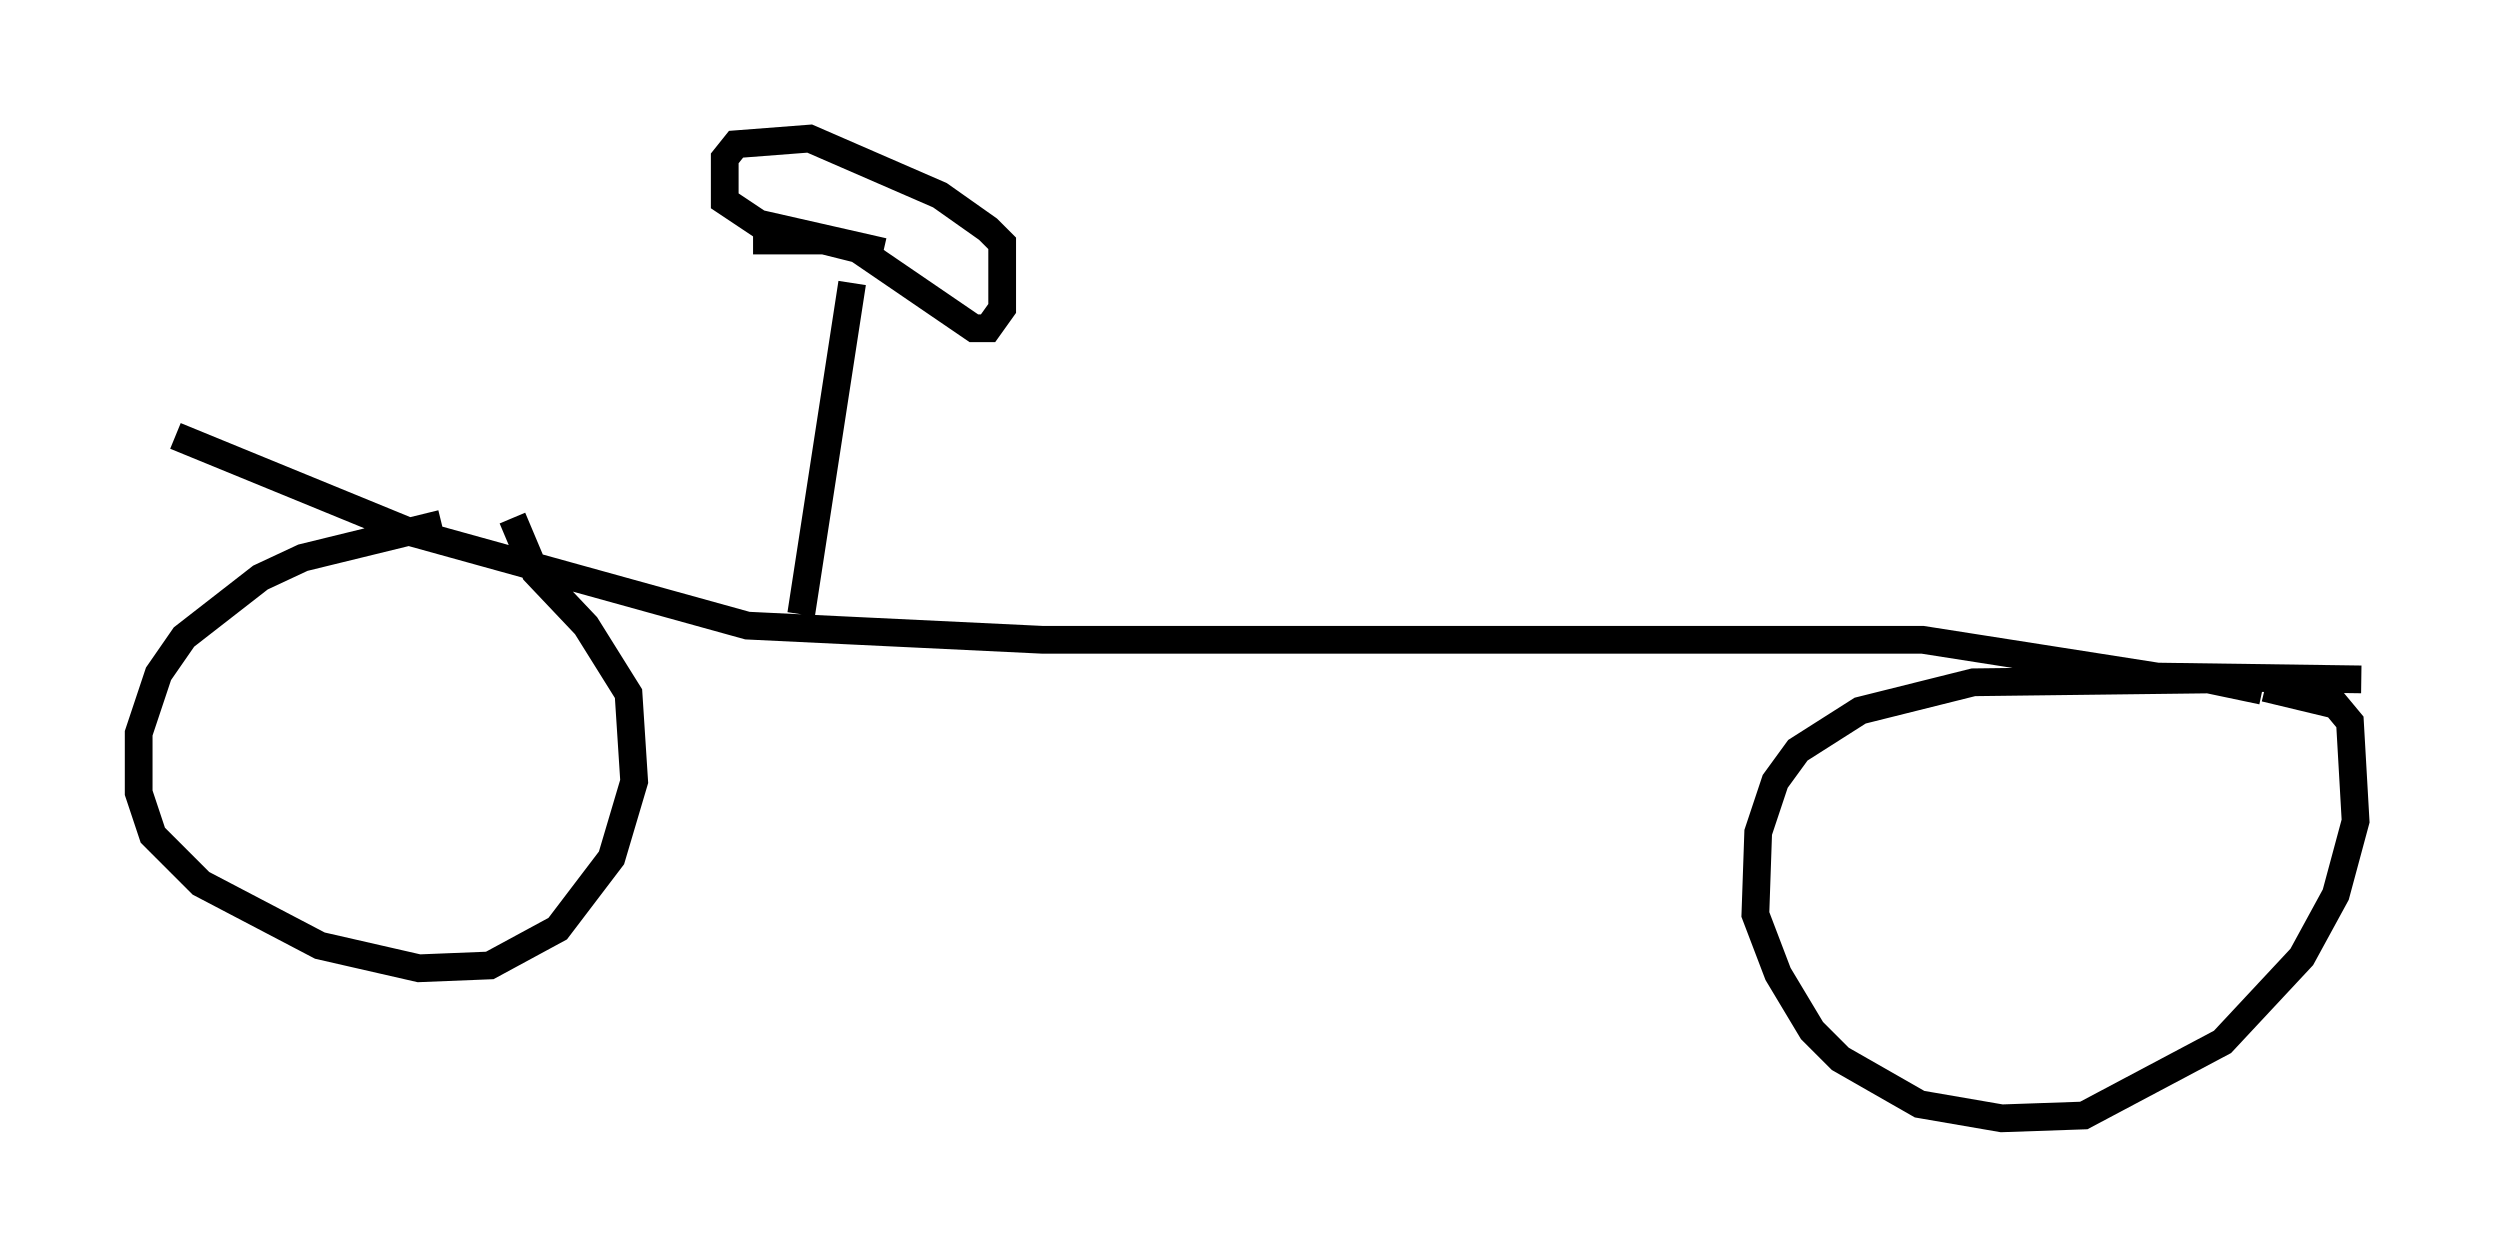 <?xml version="1.0" encoding="utf-8" ?>
<svg baseProfile="full" height="45.321" version="1.1" width="90.136" xmlns="http://www.w3.org/2000/svg" xmlns:ev="http://www.w3.org/2001/xml-events" xmlns:xlink="http://www.w3.org/1999/xlink"><defs /><rect fill="white" height="45.321" width="90.136" x="0" y="0" /><path d="M19.598, 18.781 m-3.675, 0.102 l-5.002, 1.225 -1.531, 0.715 l-2.756, 2.144 -0.919, 1.327 l-0.715, 2.144 0.0, 2.144 l0.51, 1.531 1.735, 1.735 l4.288, 2.246 3.573, 0.817 l2.552, -0.102 2.45, -1.327 l1.94, -2.552 0.817, -2.756 l-0.204, -3.165 -1.531, -2.45 l-1.838, -1.94 -0.817, -1.94 m63.088, 6.227 l-1.94, -0.408 -8.473, 0.102 l-4.083, 1.021 -2.246, 1.429 l-0.817, 1.123 -0.613, 1.838 l-0.102, 2.96 0.817, 2.144 l1.225, 2.042 1.021, 1.021 l2.858, 1.633 2.96, 0.51 l2.96, -0.102 5.002, -2.654 l2.858, -3.063 1.225, -2.246 l0.715, -2.654 -0.204, -3.573 l-0.51, -0.613 -2.552, -0.613 m-75.338, -9.086 l8.473, 3.471 12.148, 3.369 l10.617, 0.51 31.748, 0.0 l8.473, 1.327 7.35, 0.102 m-56.249, -2.348 l1.838, -11.944 m-3.573, -1.531 l2.552, 0.0 1.225, 0.306 l4.185, 2.858 0.51, 0.0 l0.51, -0.715 0.0, -2.348 l-0.51, -0.51 -1.735, -1.225 l-4.696, -2.042 -2.654, 0.204 l-0.408, 0.51 0.0, 1.531 l1.225, 0.817 4.492, 1.021 " fill="none" stroke="black" stroke-width="1" /></svg>